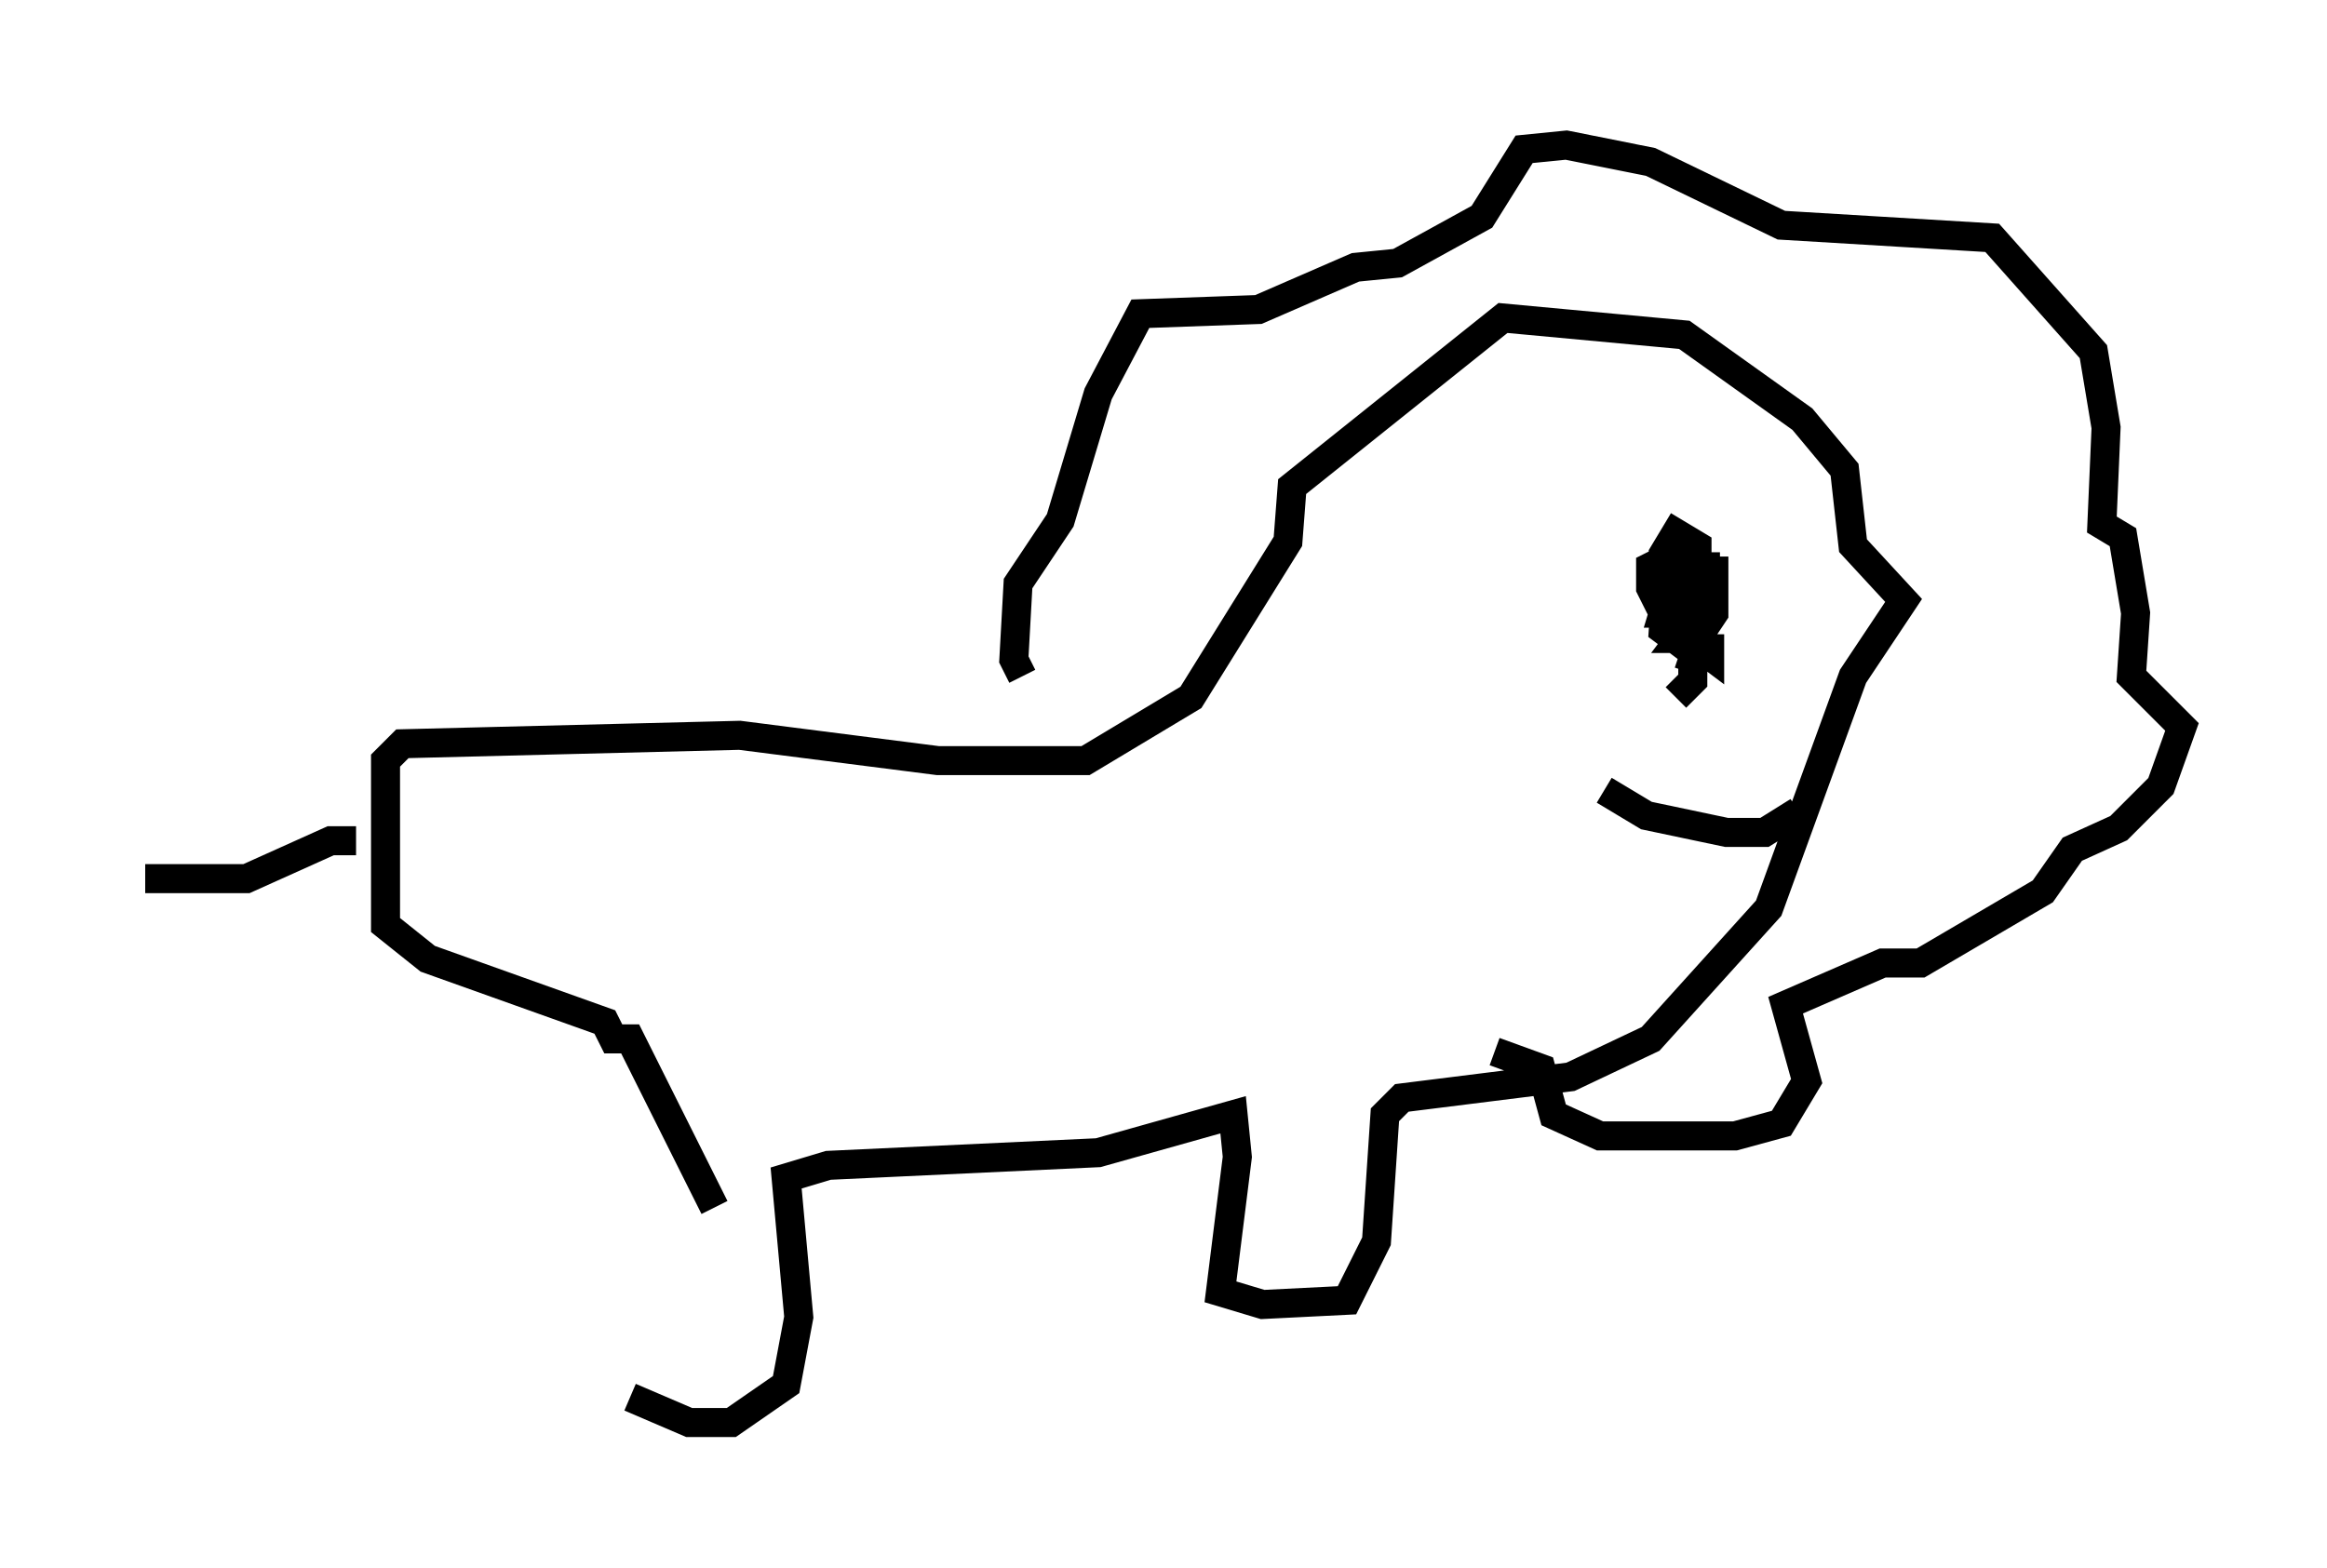 <?xml version="1.0" encoding="utf-8" ?>
<svg baseProfile="full" height="54.011" version="1.1" width="80.156" xmlns="http://www.w3.org/2000/svg" xmlns:ev="http://www.w3.org/2001/xml-events" xmlns:xlink="http://www.w3.org/1999/xlink"><defs /><rect fill="white" height="54.011" width="80.156" x="0" y="0" /><path d="M22.14, 37.972 m-0.436, 10.168 l2.034, 0.872 1.453, 0.0 l1.888, -1.307 0.436, -2.324 l-0.436, -4.793 1.453, -0.436 l9.296, -0.436 4.648, -1.307 l0.145, 1.453 -0.581, 4.648 l1.453, 0.436 2.905, -0.145 l1.017, -2.034 0.291, -4.358 l0.581, -0.581 5.81, -0.726 l2.76, -1.307 4.067, -4.503 l2.905, -7.989 1.743, -2.615 l-1.743, -1.888 -0.291, -2.615 l-1.453, -1.743 -4.067, -2.905 l-6.246, -0.581 -7.263, 5.81 l-0.145, 1.888 -3.341, 5.374 l-3.631, 2.179 -5.084, 0.0 l-6.827, -0.872 -11.62, 0.291 l-0.581, 0.581 0.0, 5.665 l1.453, 1.162 6.101, 2.179 l0.291, 0.581 0.581, 0.0 l2.905, 5.81 m-12.346, -12.637 l-0.872, 0.0 -2.905, 1.307 l-3.486, 0.0 m30.212, -6.972 l-0.291, -0.581 0.145, -2.615 l1.453, -2.179 1.307, -4.358 l1.453, -2.76 4.067, -0.145 l3.341, -1.453 1.453, -0.145 l2.905, -1.598 1.453, -2.324 l1.453, -0.145 2.905, 0.581 l4.503, 2.179 7.263, 0.436 l3.486, 3.922 0.436, 2.615 l-0.145, 3.341 0.726, 0.436 l0.436, 2.615 -0.145, 2.179 l1.743, 1.743 -0.726, 2.034 l-1.453, 1.453 -1.598, 0.726 l-1.017, 1.453 -4.212, 2.469 l-1.307, 0.0 -3.341, 1.453 l0.726, 2.615 -0.872, 1.453 l-1.598, 0.436 -4.648, 0.0 l-1.598, -0.726 -0.436, -1.598 l-1.598, -0.581 m6.246, -12.201 l0.581, -0.581 0.0, -1.307 l0.581, 0.436 0.0, -0.726 l0.0, 0.581 -0.291, -0.581 l-0.436, 1.307 m-2.905, 4.067 l1.453, 0.872 2.76, 0.581 l1.307, 0.0 1.162, -0.726 m-3.486, -5.955 l-0.145, -0.581 -0.436, 0.581 l0.581, 0.0 0.581, -0.872 l0.0, -1.453 -1.307, 0.0 l-0.436, 1.453 0.726, 0.0 l0.436, -1.453 -1.017, -0.436 l-0.581, 0.291 0.0, 0.726 l0.291, 0.581 1.307, -0.436 l0.0, -1.598 -0.726, -0.436 l-0.436, 0.726 0.0, 0.581 l1.453, 0.436 0.0, -0.581 l-1.307, 0.0 -0.145, 2.179 l0.581, 0.436 0.291, -0.726 l-0.145, -0.581 " fill="none" stroke="black" stroke-width="1" /></svg>